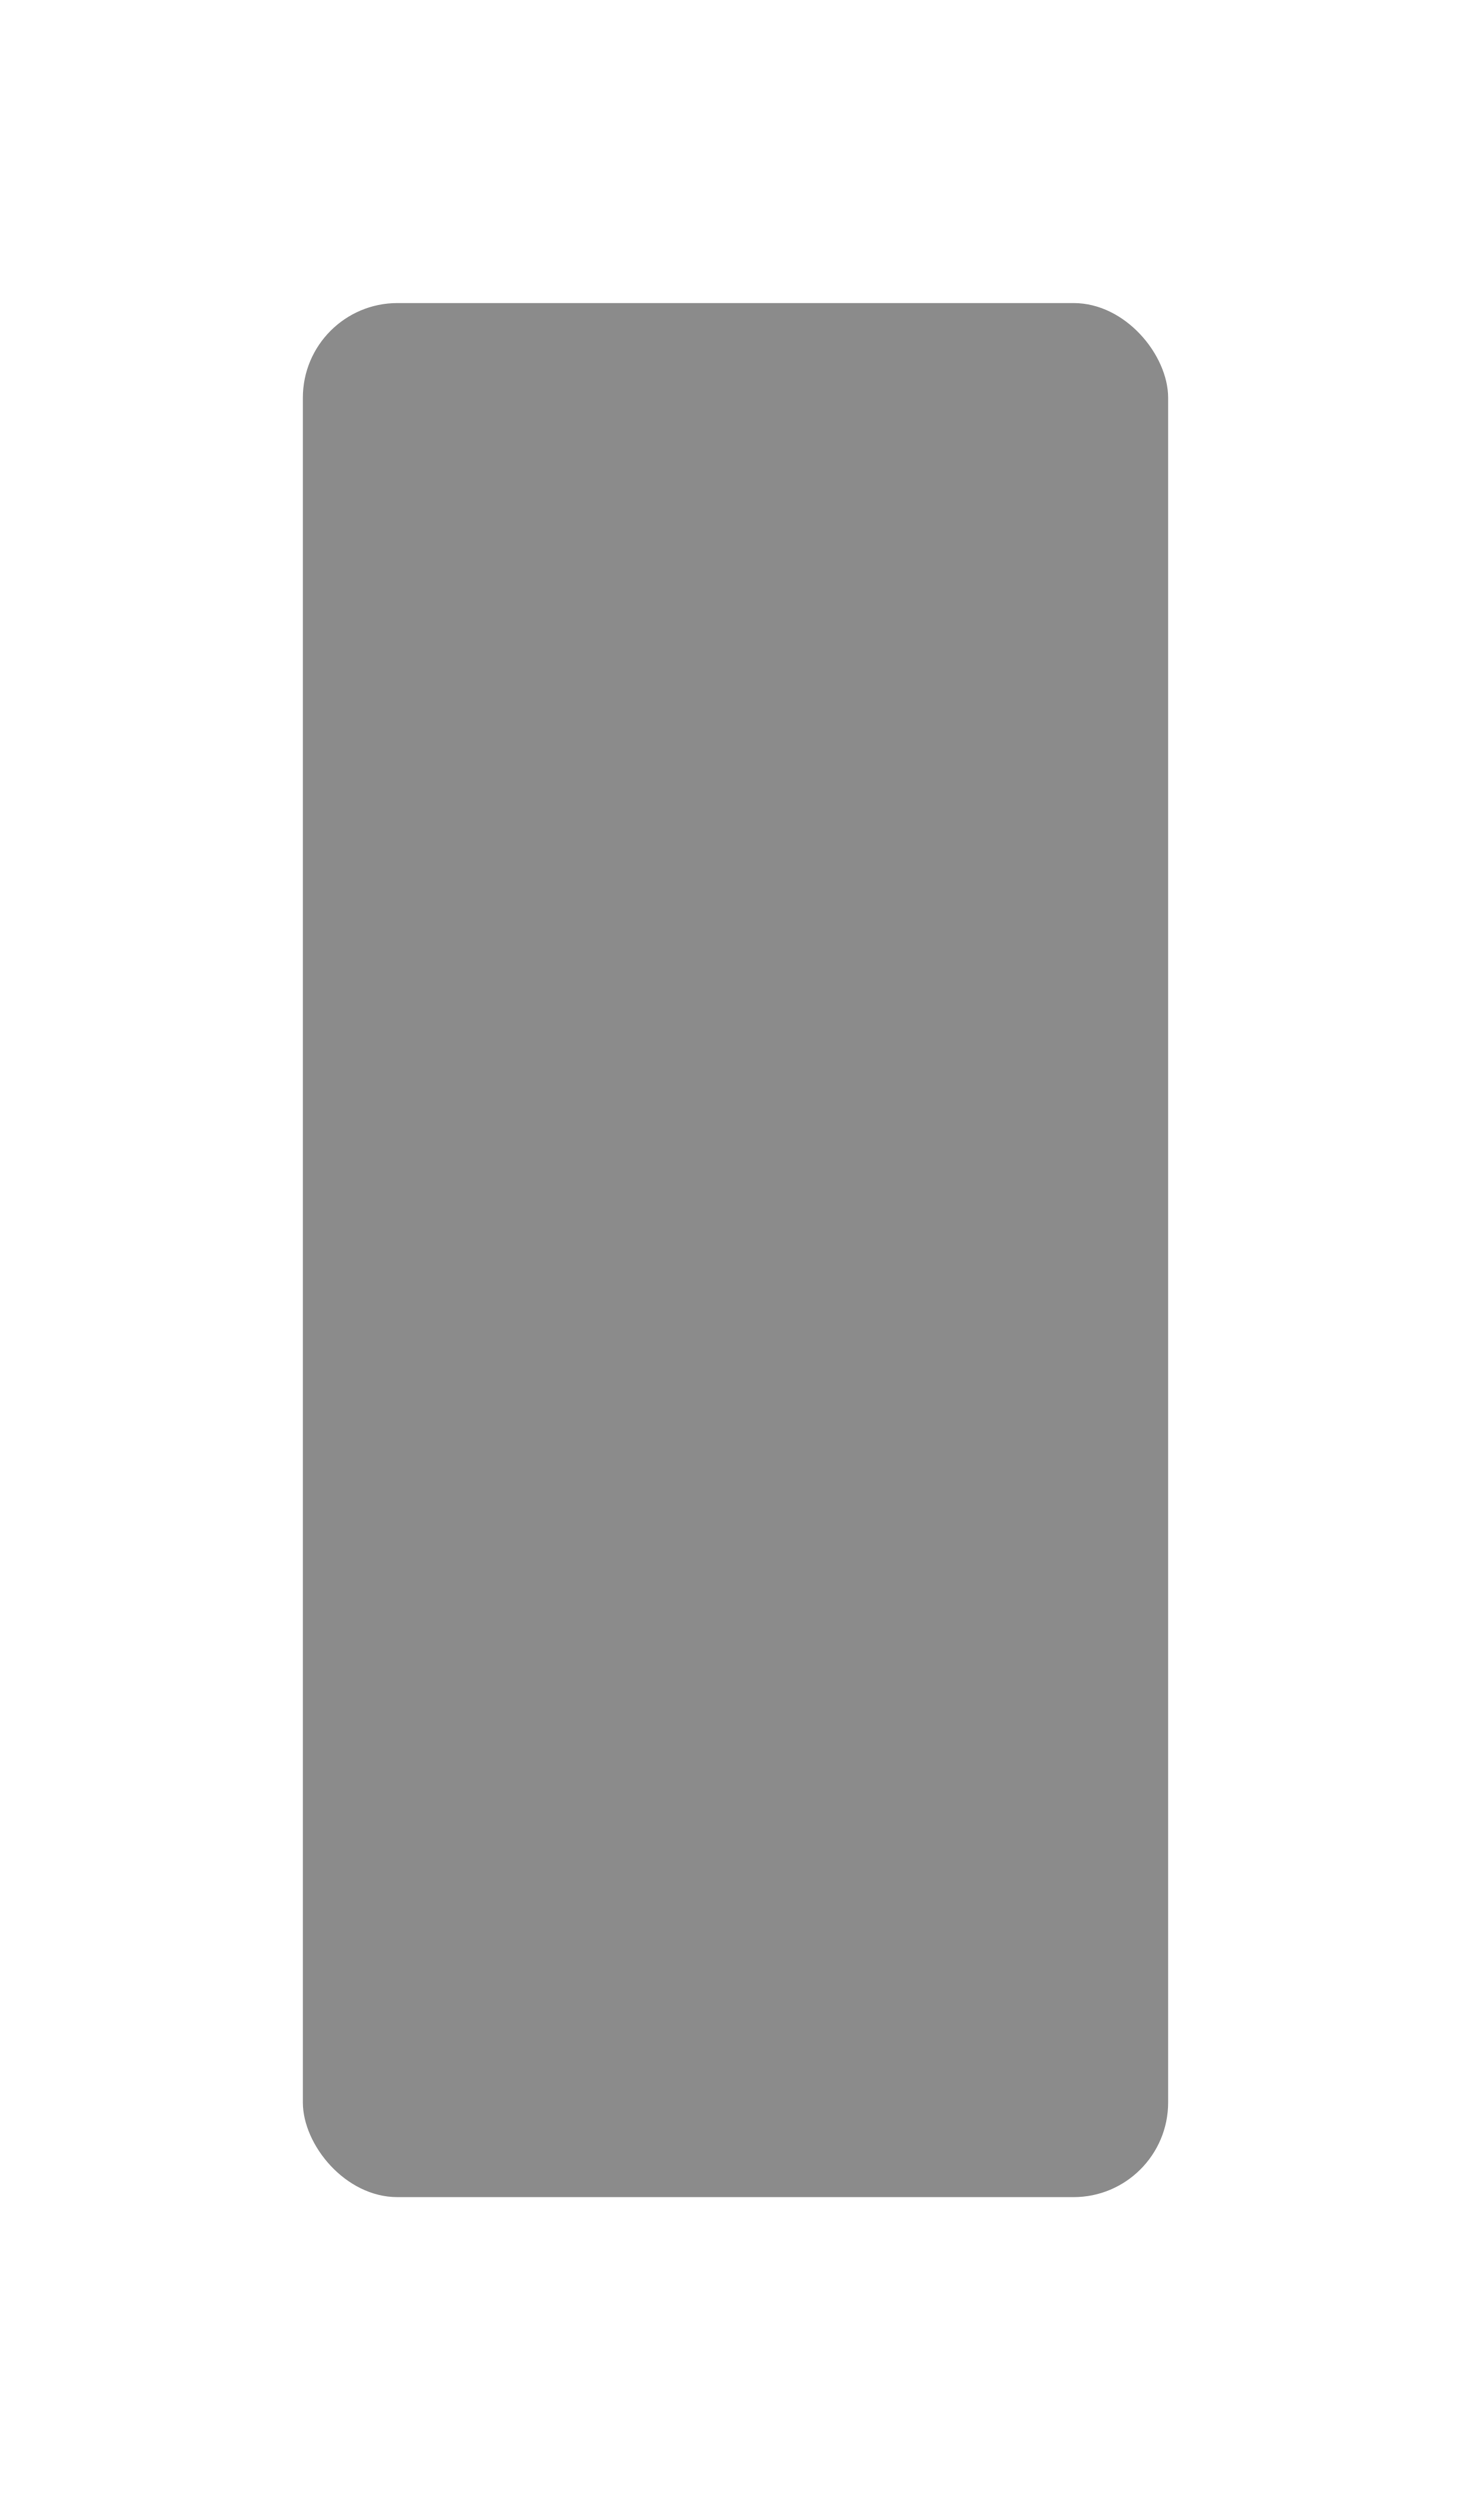 <svg width="544" height="924" viewBox="0 0 544 924" fill="none" xmlns="http://www.w3.org/2000/svg">
<g opacity="0.457" filter="url(#filter0_f_0_4)">
<rect x="112" y="112" width="320" height="700" rx="35" fill="black"/>
</g>
<defs>
<filter id="filter0_f_0_4" x="0.55" y="0.55" width="542.899" height="922.899" filterUnits="userSpaceOnUse" color-interpolation-filters="sRGB">
<feFlood flood-opacity="0" result="BackgroundImageFix"/>
<feBlend mode="normal" in="SourceGraphic" in2="BackgroundImageFix" result="shape"/>
<feGaussianBlur stdDeviation="55.725" result="effect1_foregroundBlur_0_4"/>
</filter>
</defs>
</svg>
